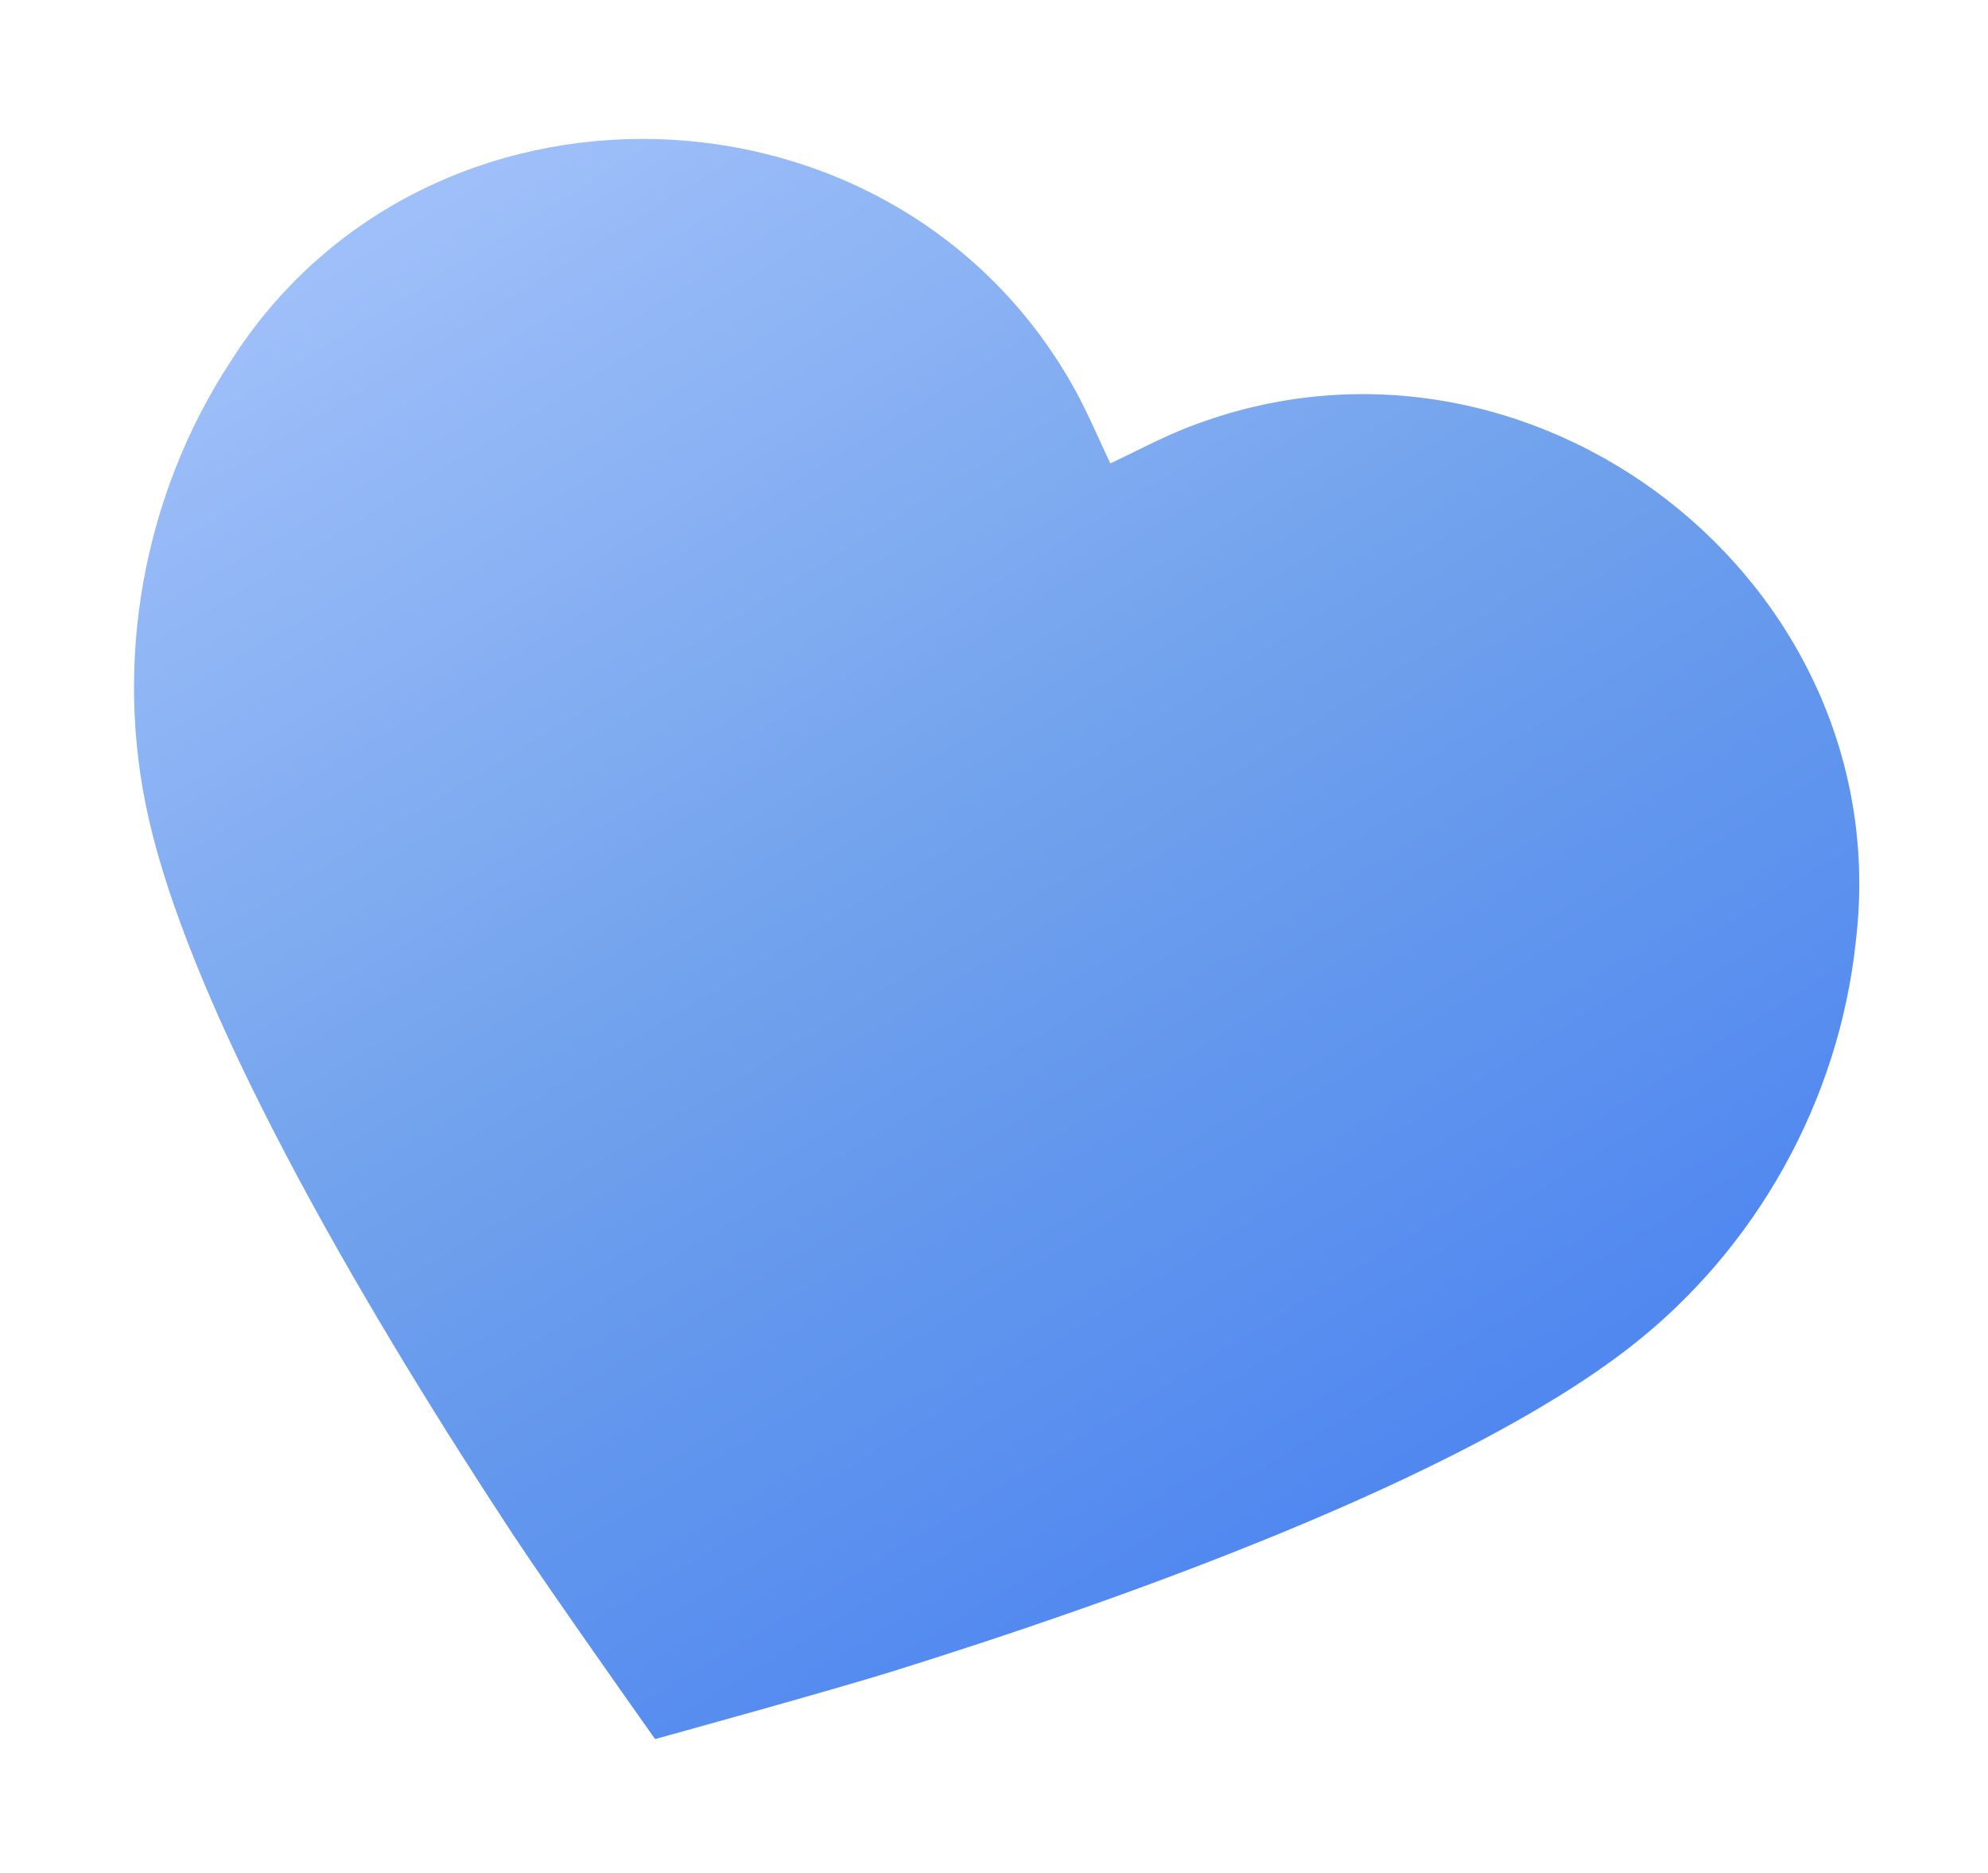 <svg width="69" height="65" viewBox="0 0 69 65" fill="none" xmlns="http://www.w3.org/2000/svg">
<g filter="url(#filter0_f_29_203)">
<path d="M31.062 57.975C39.009 55.49 50.683 51.327 56.558 46.761C60.951 43.352 63.82 38.21 64.41 32.687C65.926 20.167 53.116 10.258 41.313 14.798C40.65 15.05 40.011 15.364 39.354 15.686C39.086 15.818 38.815 15.95 38.538 16.081C38.407 15.805 38.281 15.53 38.157 15.259C37.852 14.594 37.556 13.946 37.203 13.331C30.942 2.344 14.752 1.902 7.999 12.552C4.958 17.2 3.922 22.997 5.164 28.418C6.821 35.671 13.22 46.286 17.797 53.24C19.072 55.179 22.737 60.35 22.737 60.35C22.737 60.35 28.848 58.668 31.062 57.975Z" fill="url(#paint0_radial_29_203)"/>
</g>
<defs>
<filter id="filter0_f_29_203" x="0.651" y="0.821" width="67.882" height="63.529" filterUnits="userSpaceOnUse" color-interpolation-filters="sRGB">
<feFlood flood-opacity="0" result="BackgroundImageFix"/>
<feBlend mode="normal" in="SourceGraphic" in2="BackgroundImageFix" result="shape"/>
<feGaussianBlur stdDeviation="2" result="effect1_foregroundBlur_29_203"/>
</filter>
<radialGradient id="paint0_radial_29_203" cx="0" cy="0" r="1" gradientUnits="userSpaceOnUse" gradientTransform="translate(5.557 -2.257) rotate(57.782) scale(86.125 520.879)">
<stop stop-color="#B3CCFF"/>
<stop offset="0.497" stop-color="#6EA0EC"/>
<stop offset="1" stop-color="#3C77F3"/>
</radialGradient>
</defs>
</svg>
